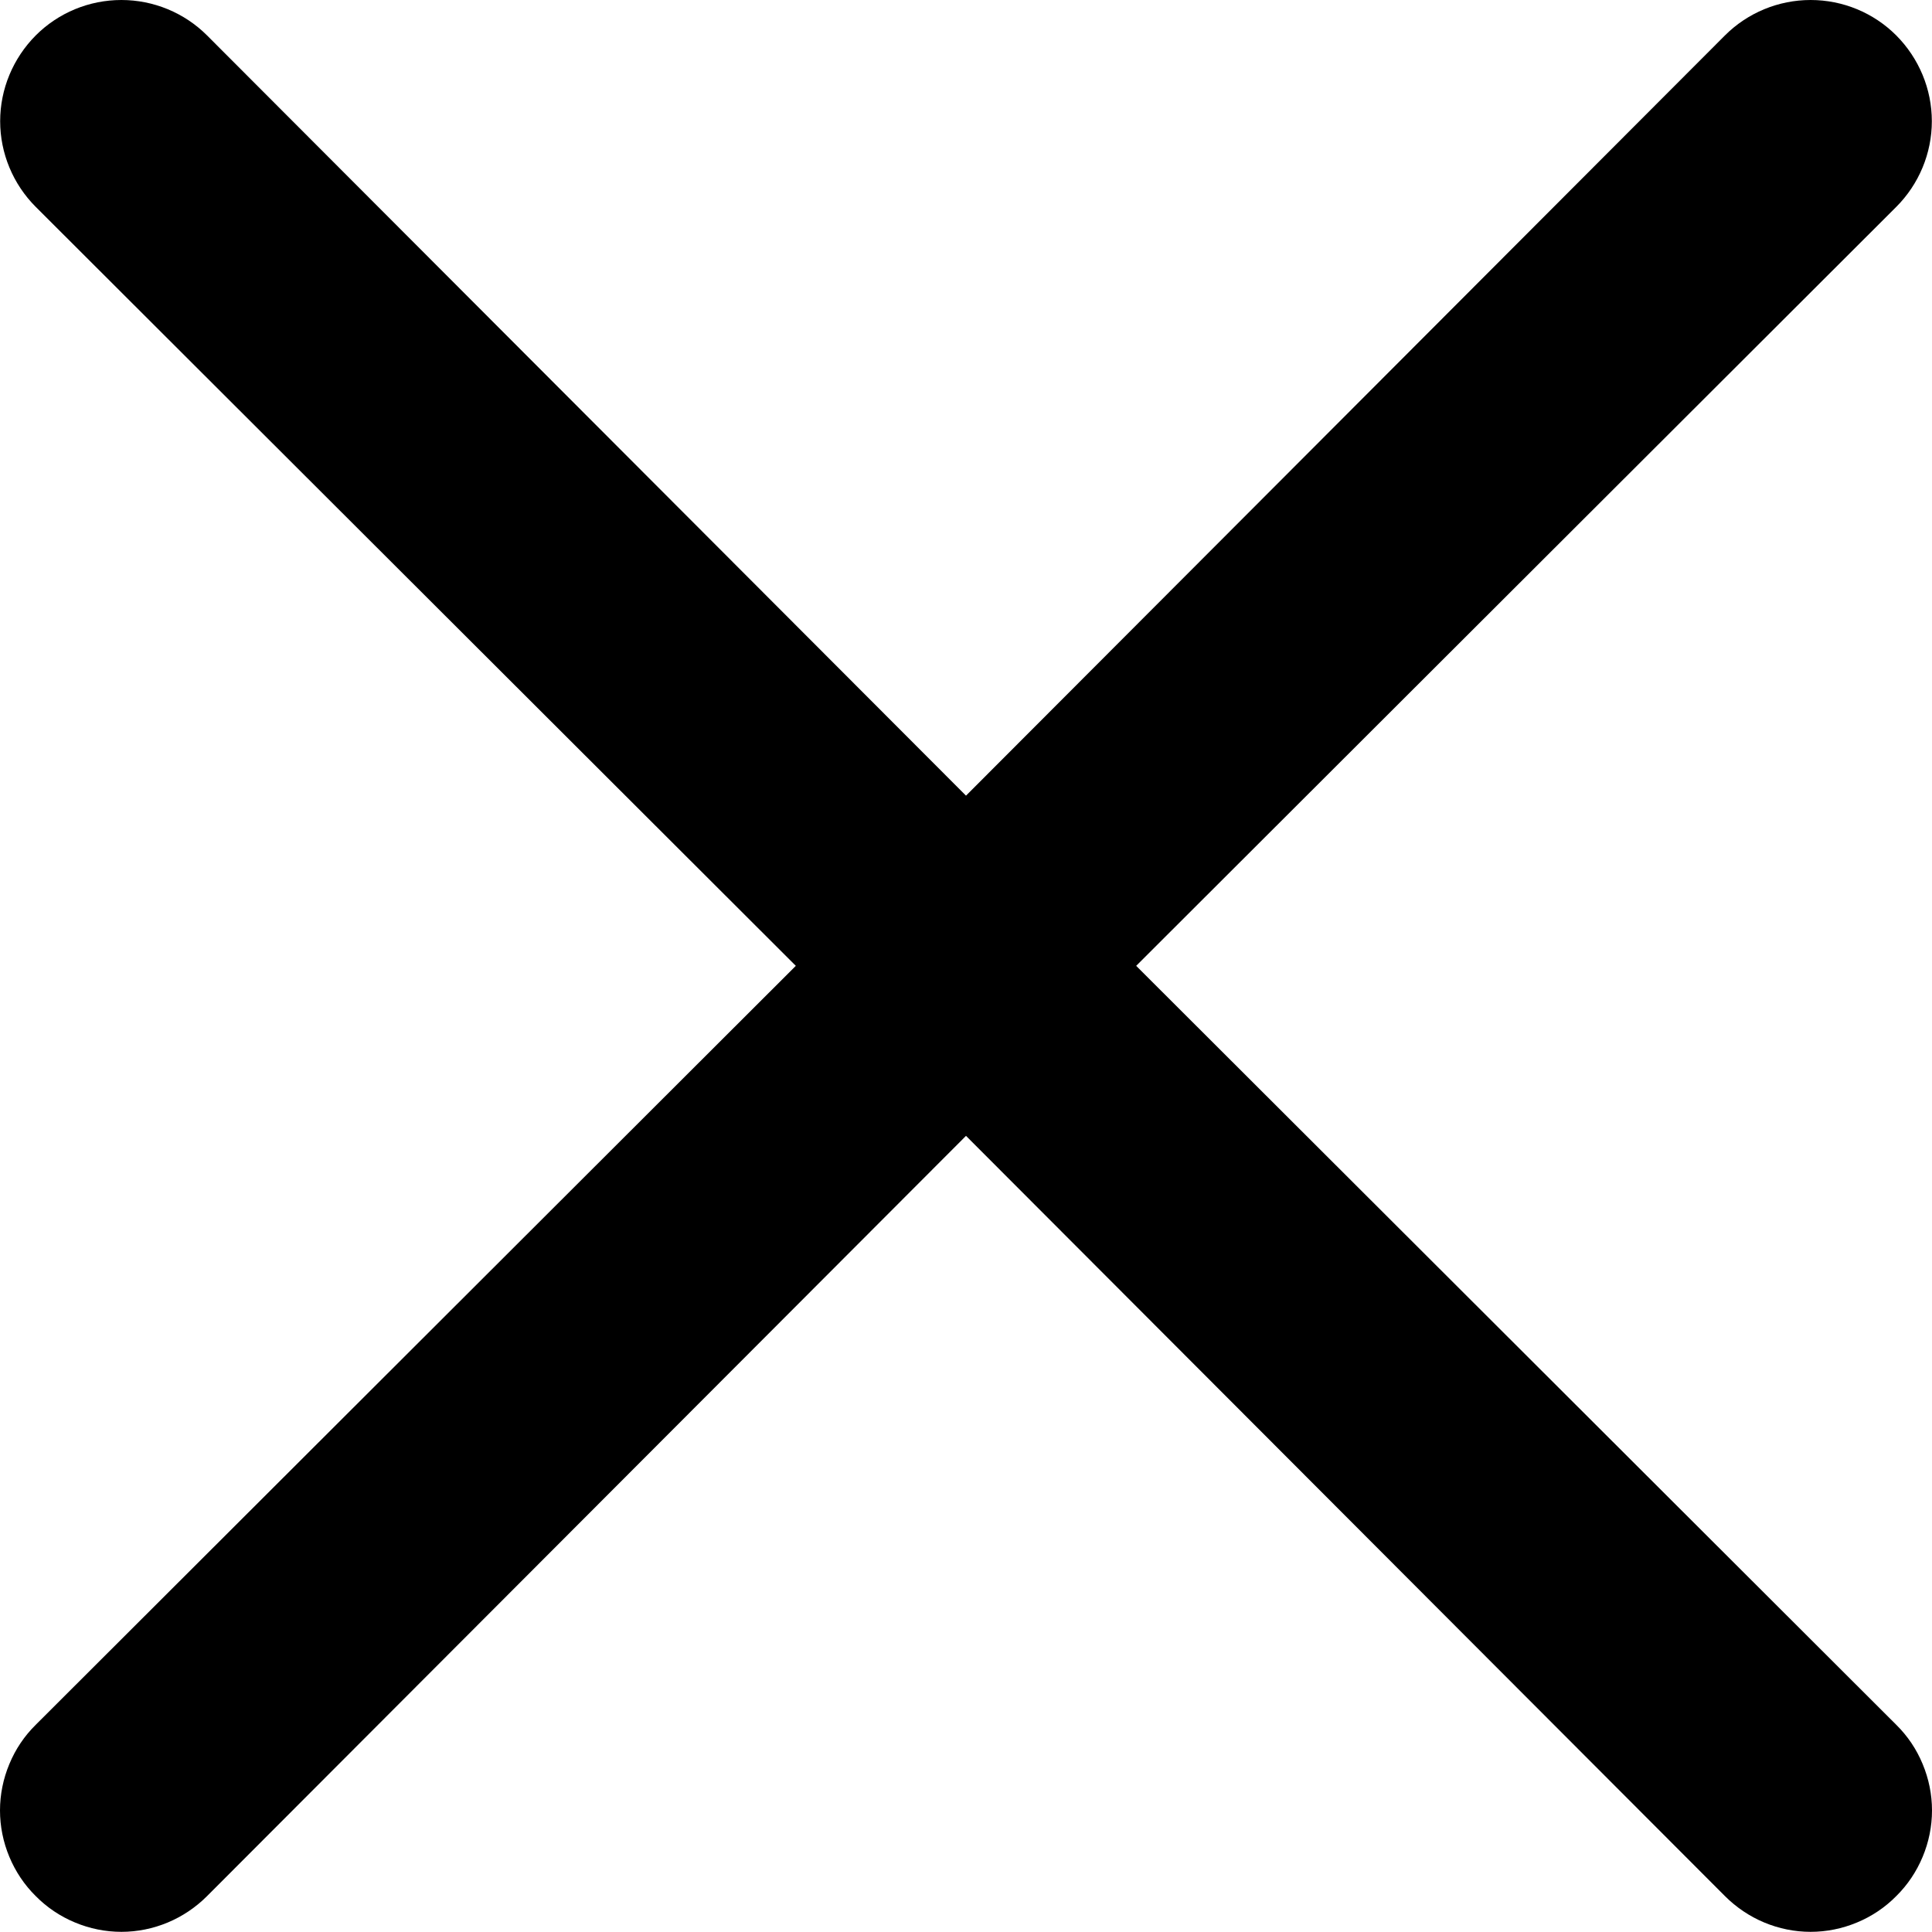 <svg viewBox="0 0 12 12" fill="currentColor" xmlns="http://www.w3.org/2000/svg">
    <path d="M7.057 5.999L11.778 1.285C11.919 1.144 11.999 0.952 11.999 0.753C11.999 0.553 11.919 0.362 11.778 0.22C11.637 0.079 11.446 0 11.246 0C11.047 0 10.855 0.079 10.714 0.22L6 4.942L1.286 0.22C1.145 0.079 0.953 1.77197e-07 0.754 1.78684e-07C0.554 1.80171e-07 0.363 0.079 0.222 0.22C0.081 0.362 0.001 0.553 0.001 0.753C0.001 0.952 0.081 1.144 0.222 1.285L4.943 5.999L0.222 10.713C0.151 10.783 0.096 10.865 0.058 10.957C0.02 11.048 0 11.146 0 11.245C0 11.344 0.02 11.442 0.058 11.533C0.096 11.624 0.151 11.707 0.222 11.777C0.291 11.847 0.374 11.903 0.466 11.941C0.557 11.979 0.655 11.999 0.754 11.999C0.853 11.999 0.951 11.979 1.042 11.941C1.133 11.903 1.216 11.847 1.286 11.777L6 7.055L10.714 11.777C10.784 11.847 10.867 11.903 10.958 11.941C11.049 11.979 11.147 11.999 11.246 11.999C11.345 11.999 11.443 11.979 11.534 11.941C11.626 11.903 11.709 11.847 11.778 11.777C11.849 11.707 11.904 11.624 11.942 11.533C11.98 11.442 12 11.344 12 11.245C12 11.146 11.98 11.048 11.942 10.957C11.904 10.865 11.849 10.783 11.778 10.713L7.057 5.999Z"
          fill="currentColor"/>
</svg>
